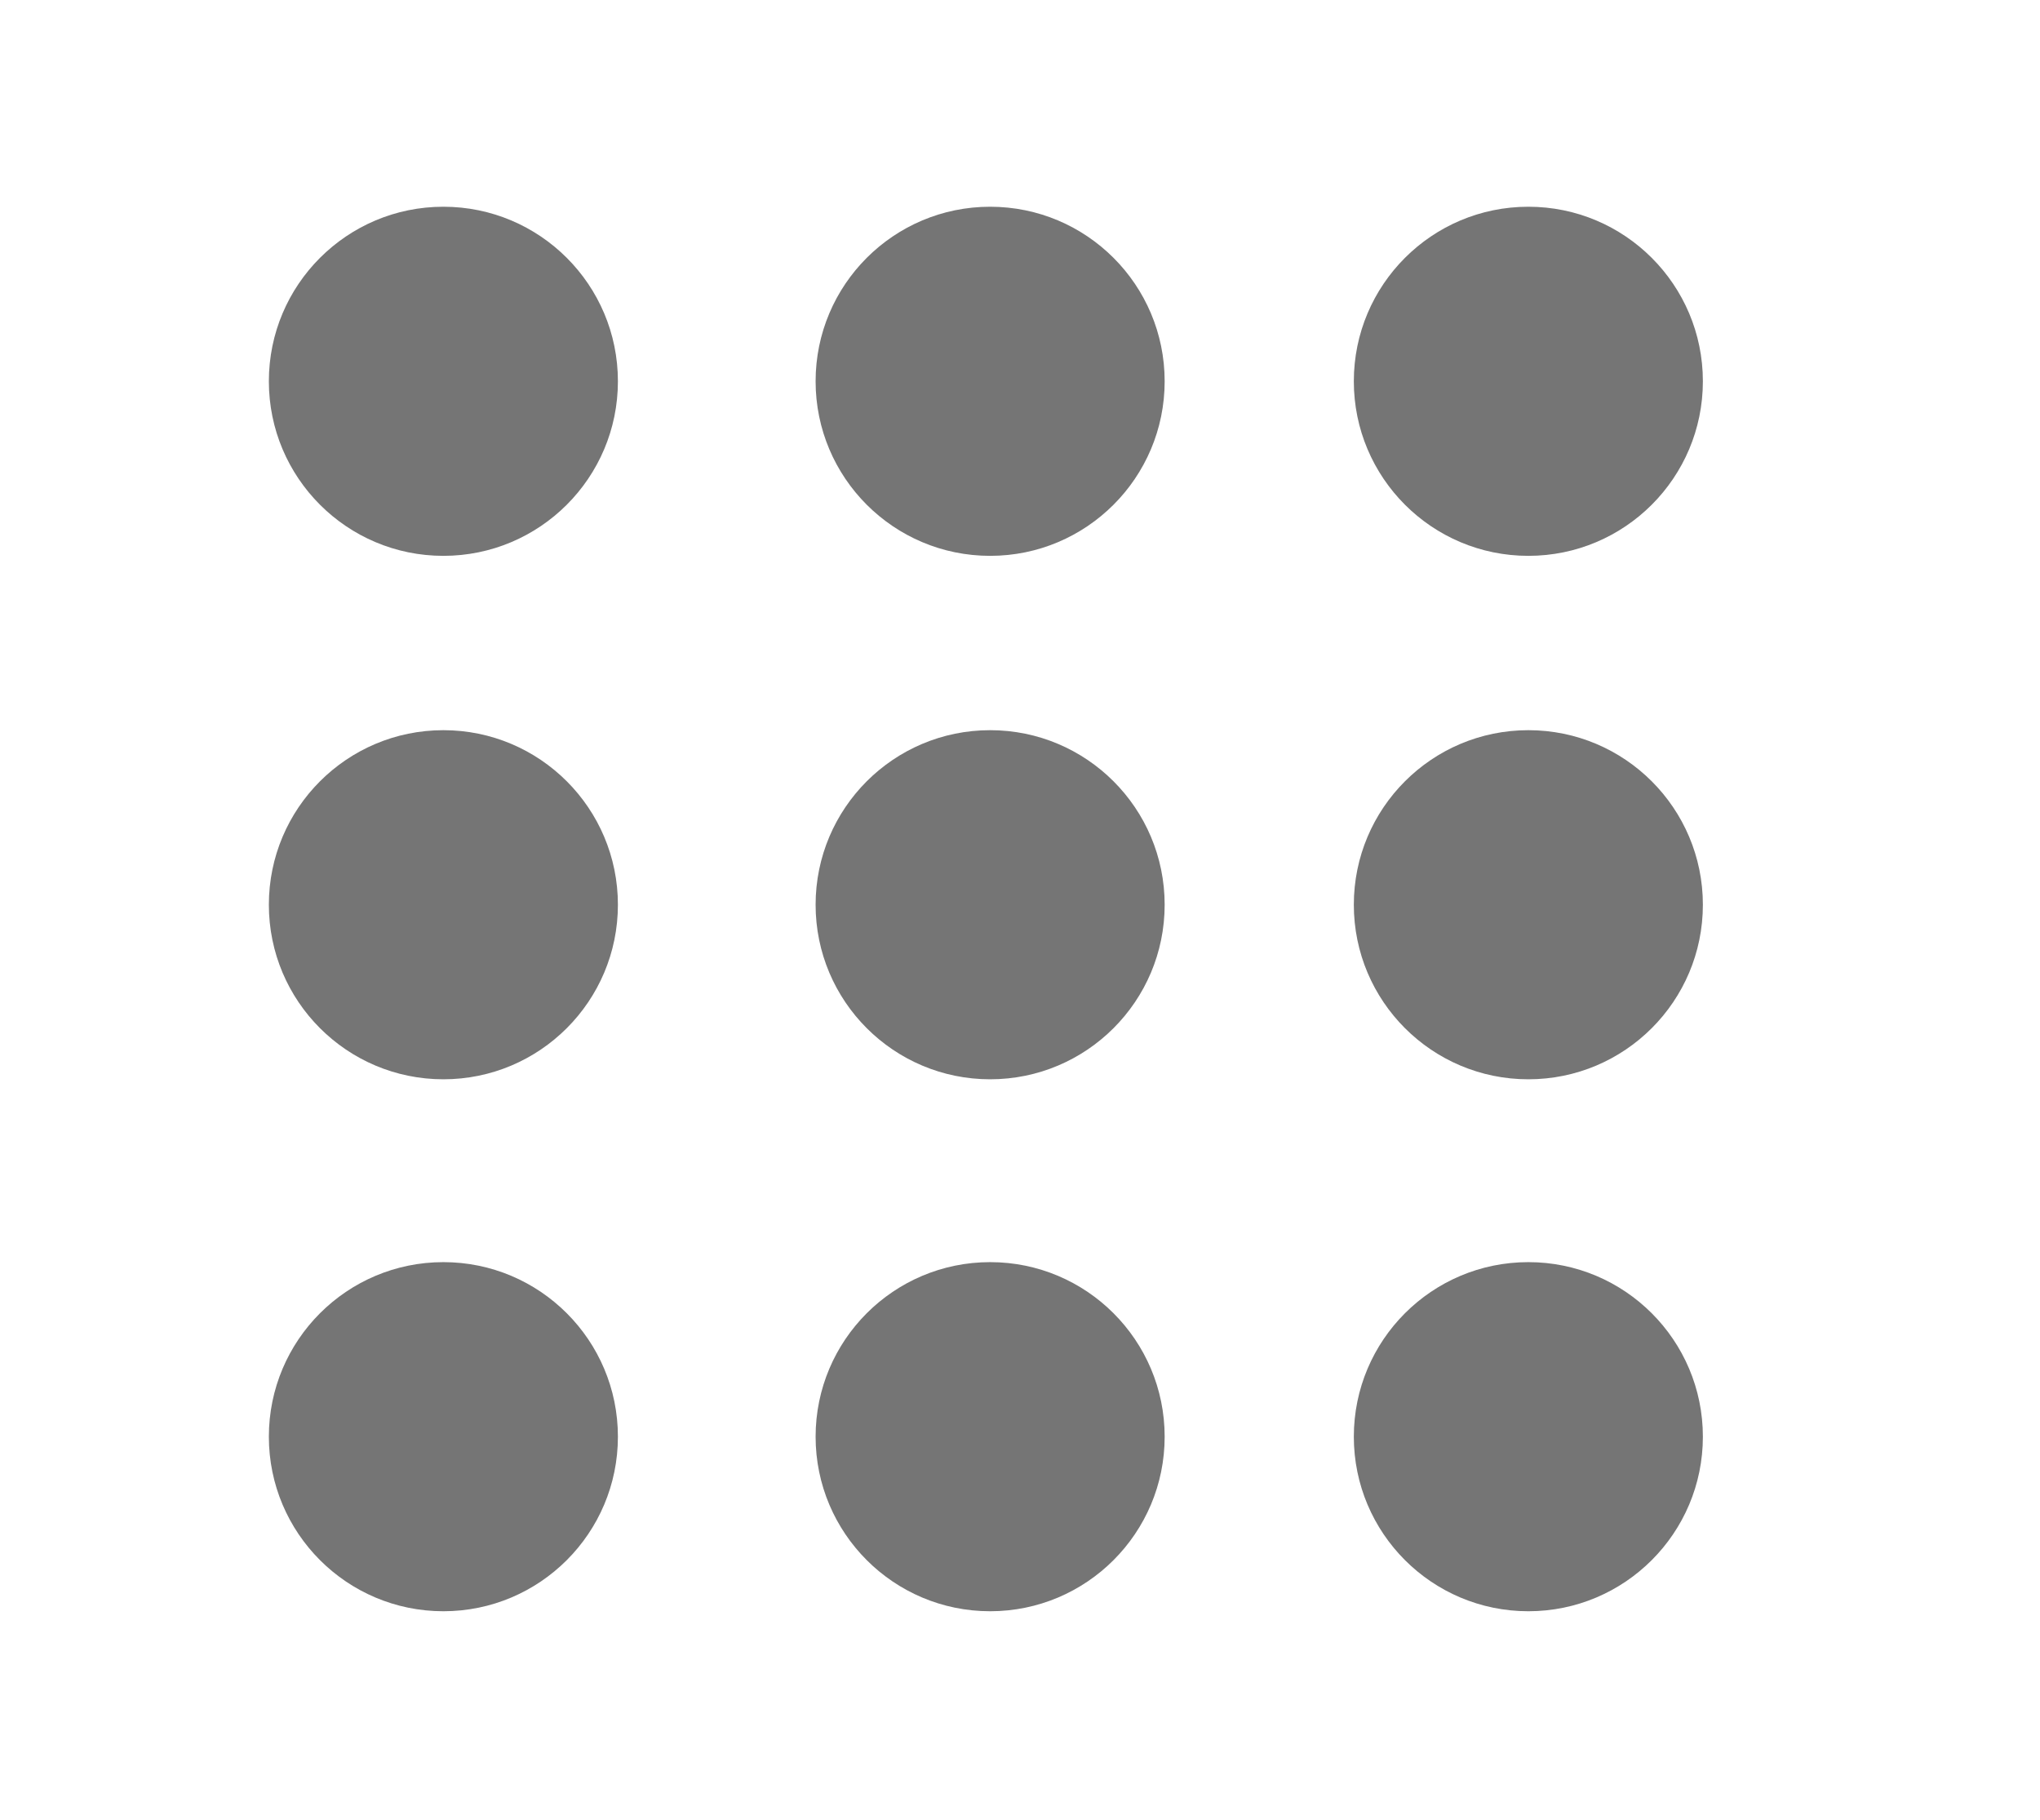 <?xml version="1.0" encoding="UTF-8" standalone="no"?>
<!DOCTYPE svg PUBLIC "-//W3C//DTD SVG 1.1//EN" "http://www.w3.org/Graphics/SVG/1.1/DTD/svg11.dtd">
<svg width="100%" height="100%" viewBox="0 0 574 512" version="1.1" xmlns="http://www.w3.org/2000/svg" xmlns:xlink="http://www.w3.org/1999/xlink" xml:space="preserve" xmlns:serif="http://www.serif.com/" style="fill-rule:evenodd;clip-rule:evenodd;stroke-linejoin:round;stroke-miterlimit:2;">
    <g id="Artboard1" transform="matrix(1,0,0,1,-558.73,95.853)">
        <rect x="558.73" y="-95.853" width="573.968" height="511.345" style="fill:none;"/>
        <g transform="matrix(1.179,0,0,1.179,1192.84,-254.653)">
            <circle cx="-432.022" cy="225.671" r="41.651" style="fill:rgb(117,117,117);"/>
        </g>
        <g transform="matrix(1.179,0,0,1.179,1346.68,-254.653)">
            <circle cx="-432.022" cy="225.671" r="41.651" style="fill:rgb(117,117,117);"/>
        </g>
        <g transform="matrix(1.179,0,0,1.179,1498.12,-254.653)">
            <circle cx="-432.022" cy="225.671" r="41.651" style="fill:rgb(117,117,117);"/>
        </g>
        <g transform="matrix(1.179,0,0,1.179,1192.84,-107.396)">
            <circle cx="-432.022" cy="225.671" r="41.651" style="fill:rgb(117,117,117);"/>
        </g>
        <g transform="matrix(1.179,0,0,1.179,1346.68,-107.396)">
            <circle cx="-432.022" cy="225.671" r="41.651" style="fill:rgb(117,117,117);"/>
        </g>
        <g transform="matrix(1.179,0,0,1.179,1498.12,-107.396)">
            <circle cx="-432.022" cy="225.671" r="41.651" style="fill:rgb(117,117,117);"/>
        </g>
        <g transform="matrix(1.179,0,0,1.179,1192.84,42.255)">
            <circle cx="-432.022" cy="225.671" r="41.651" style="fill:rgb(117,117,117);"/>
        </g>
        <g transform="matrix(1.179,0,0,1.179,1346.68,42.255)">
            <circle cx="-432.022" cy="225.671" r="41.651" style="fill:rgb(117,117,117);"/>
        </g>
        <g transform="matrix(1.179,0,0,1.179,1498.12,42.255)">
            <circle cx="-432.022" cy="225.671" r="41.651" style="fill:rgb(117,117,117);"/>
        </g>
    </g>
</svg>
